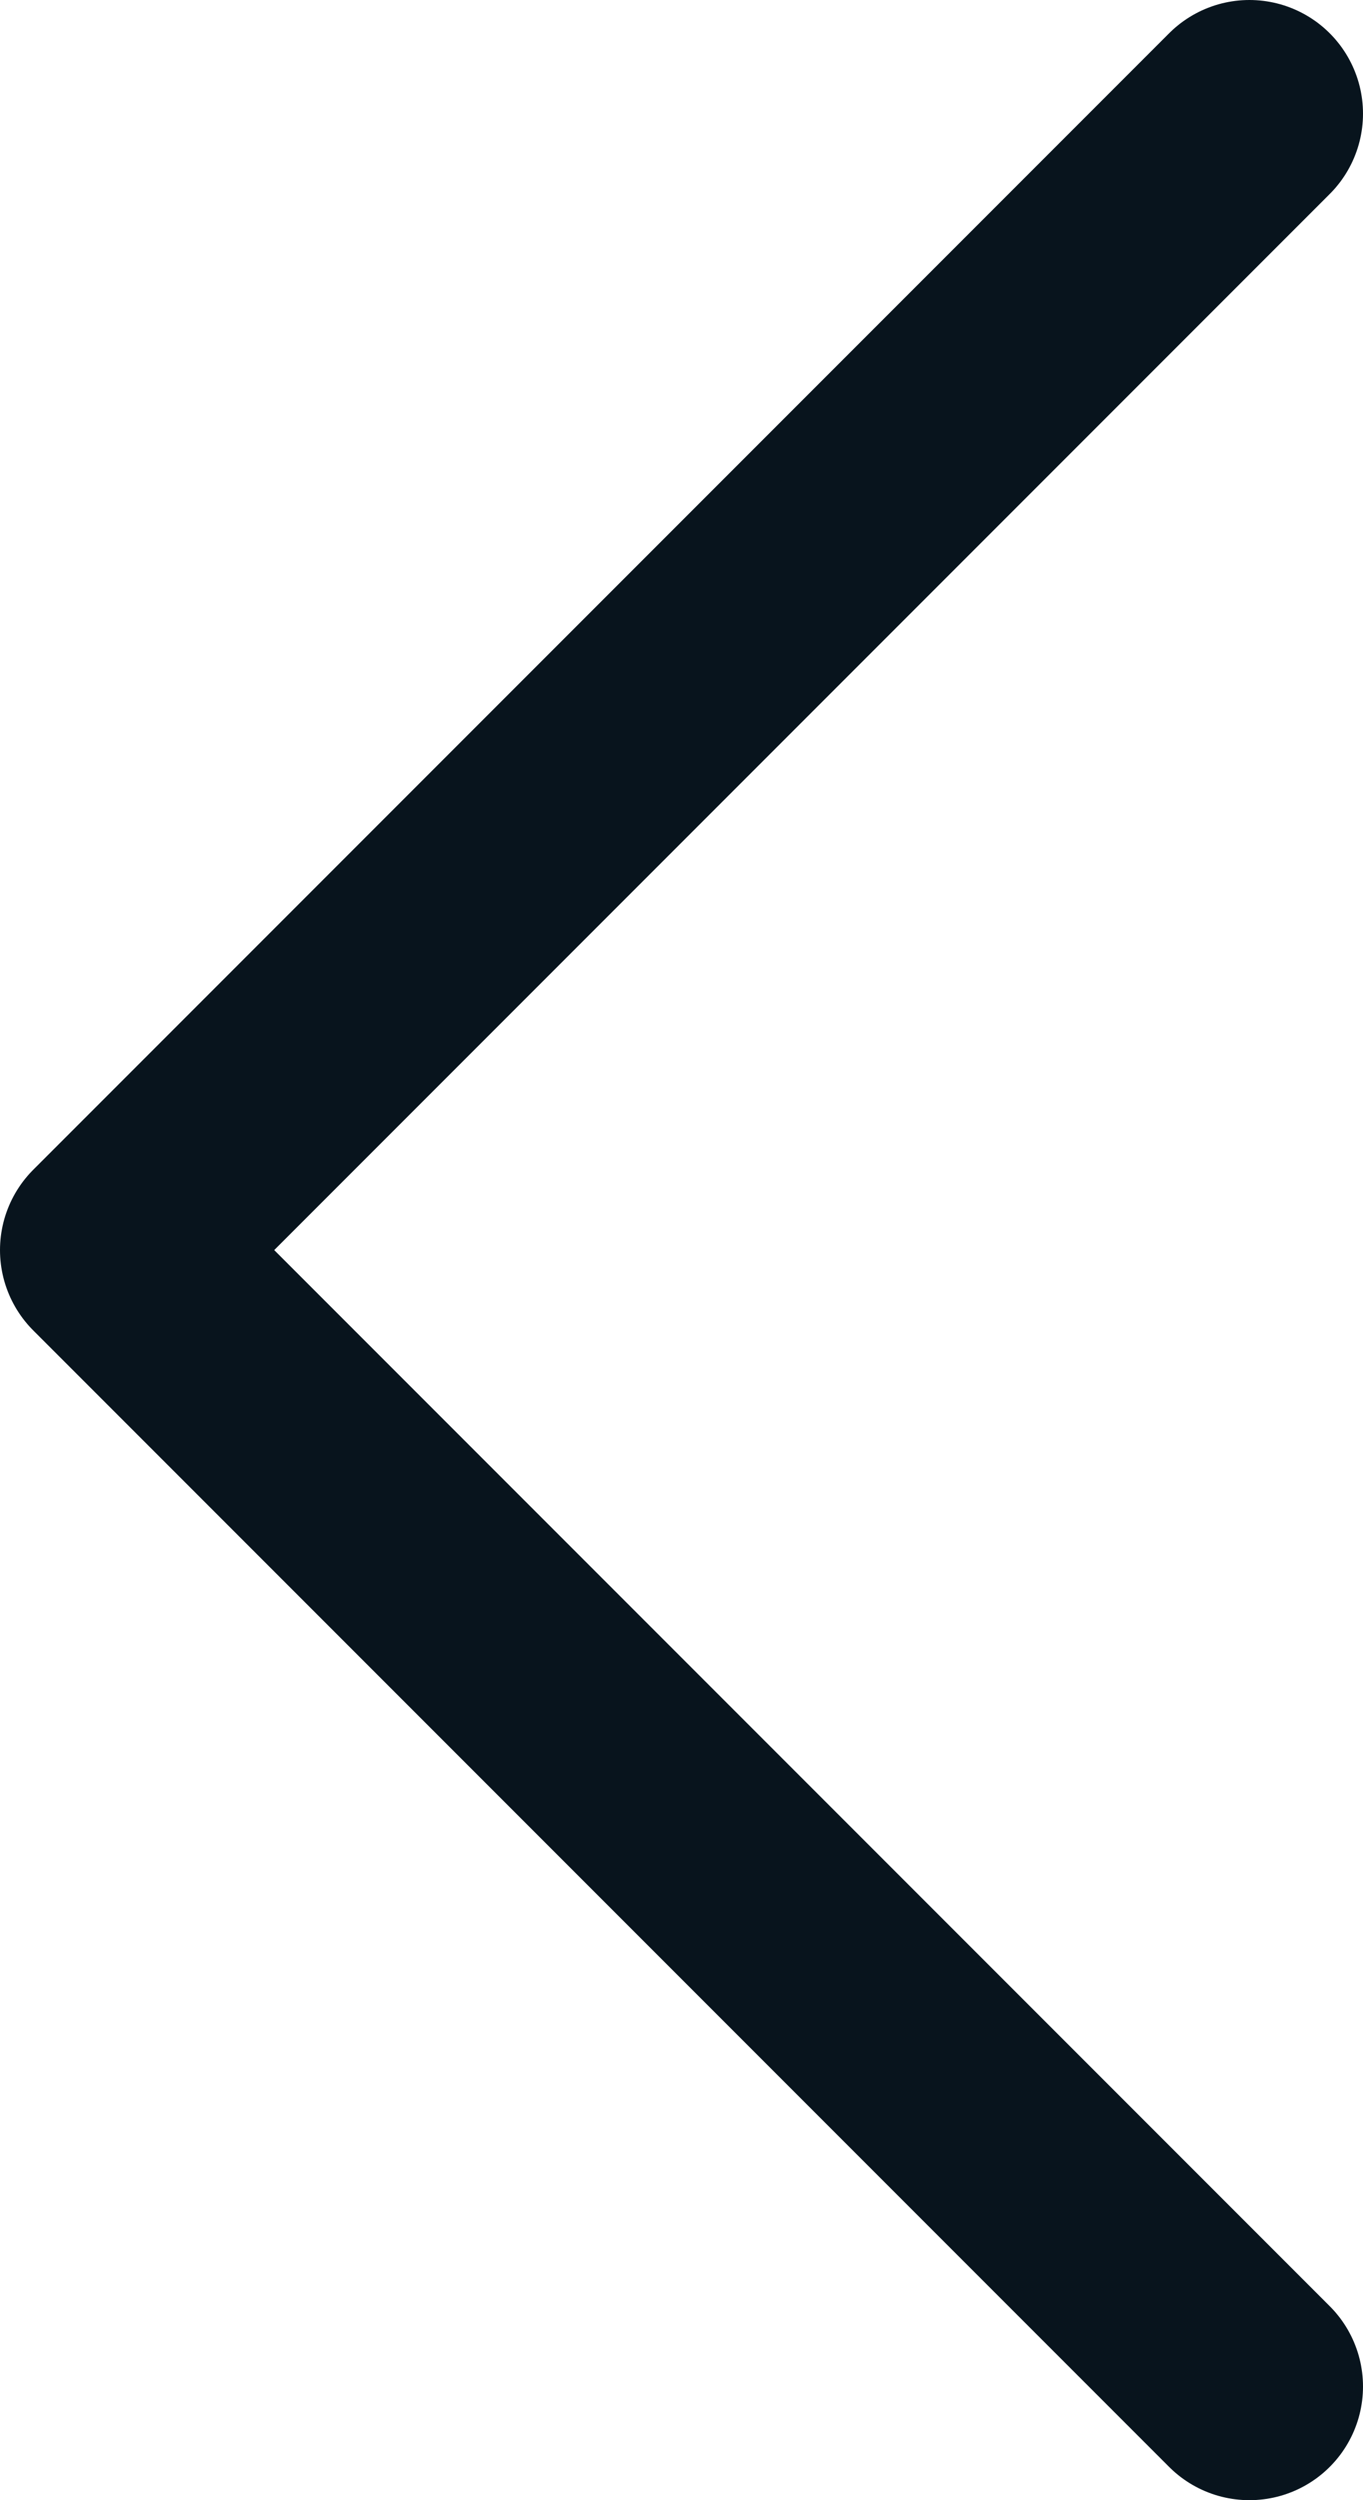 <svg width="6" height="11" viewBox="0 0 6 11" fill="none" xmlns="http://www.w3.org/2000/svg">
<path d="M5.5 0.5L0.5 5.5L5.5 10.5" stroke="#08141D" stroke-linecap="round" stroke-linejoin="round"/>
</svg>
